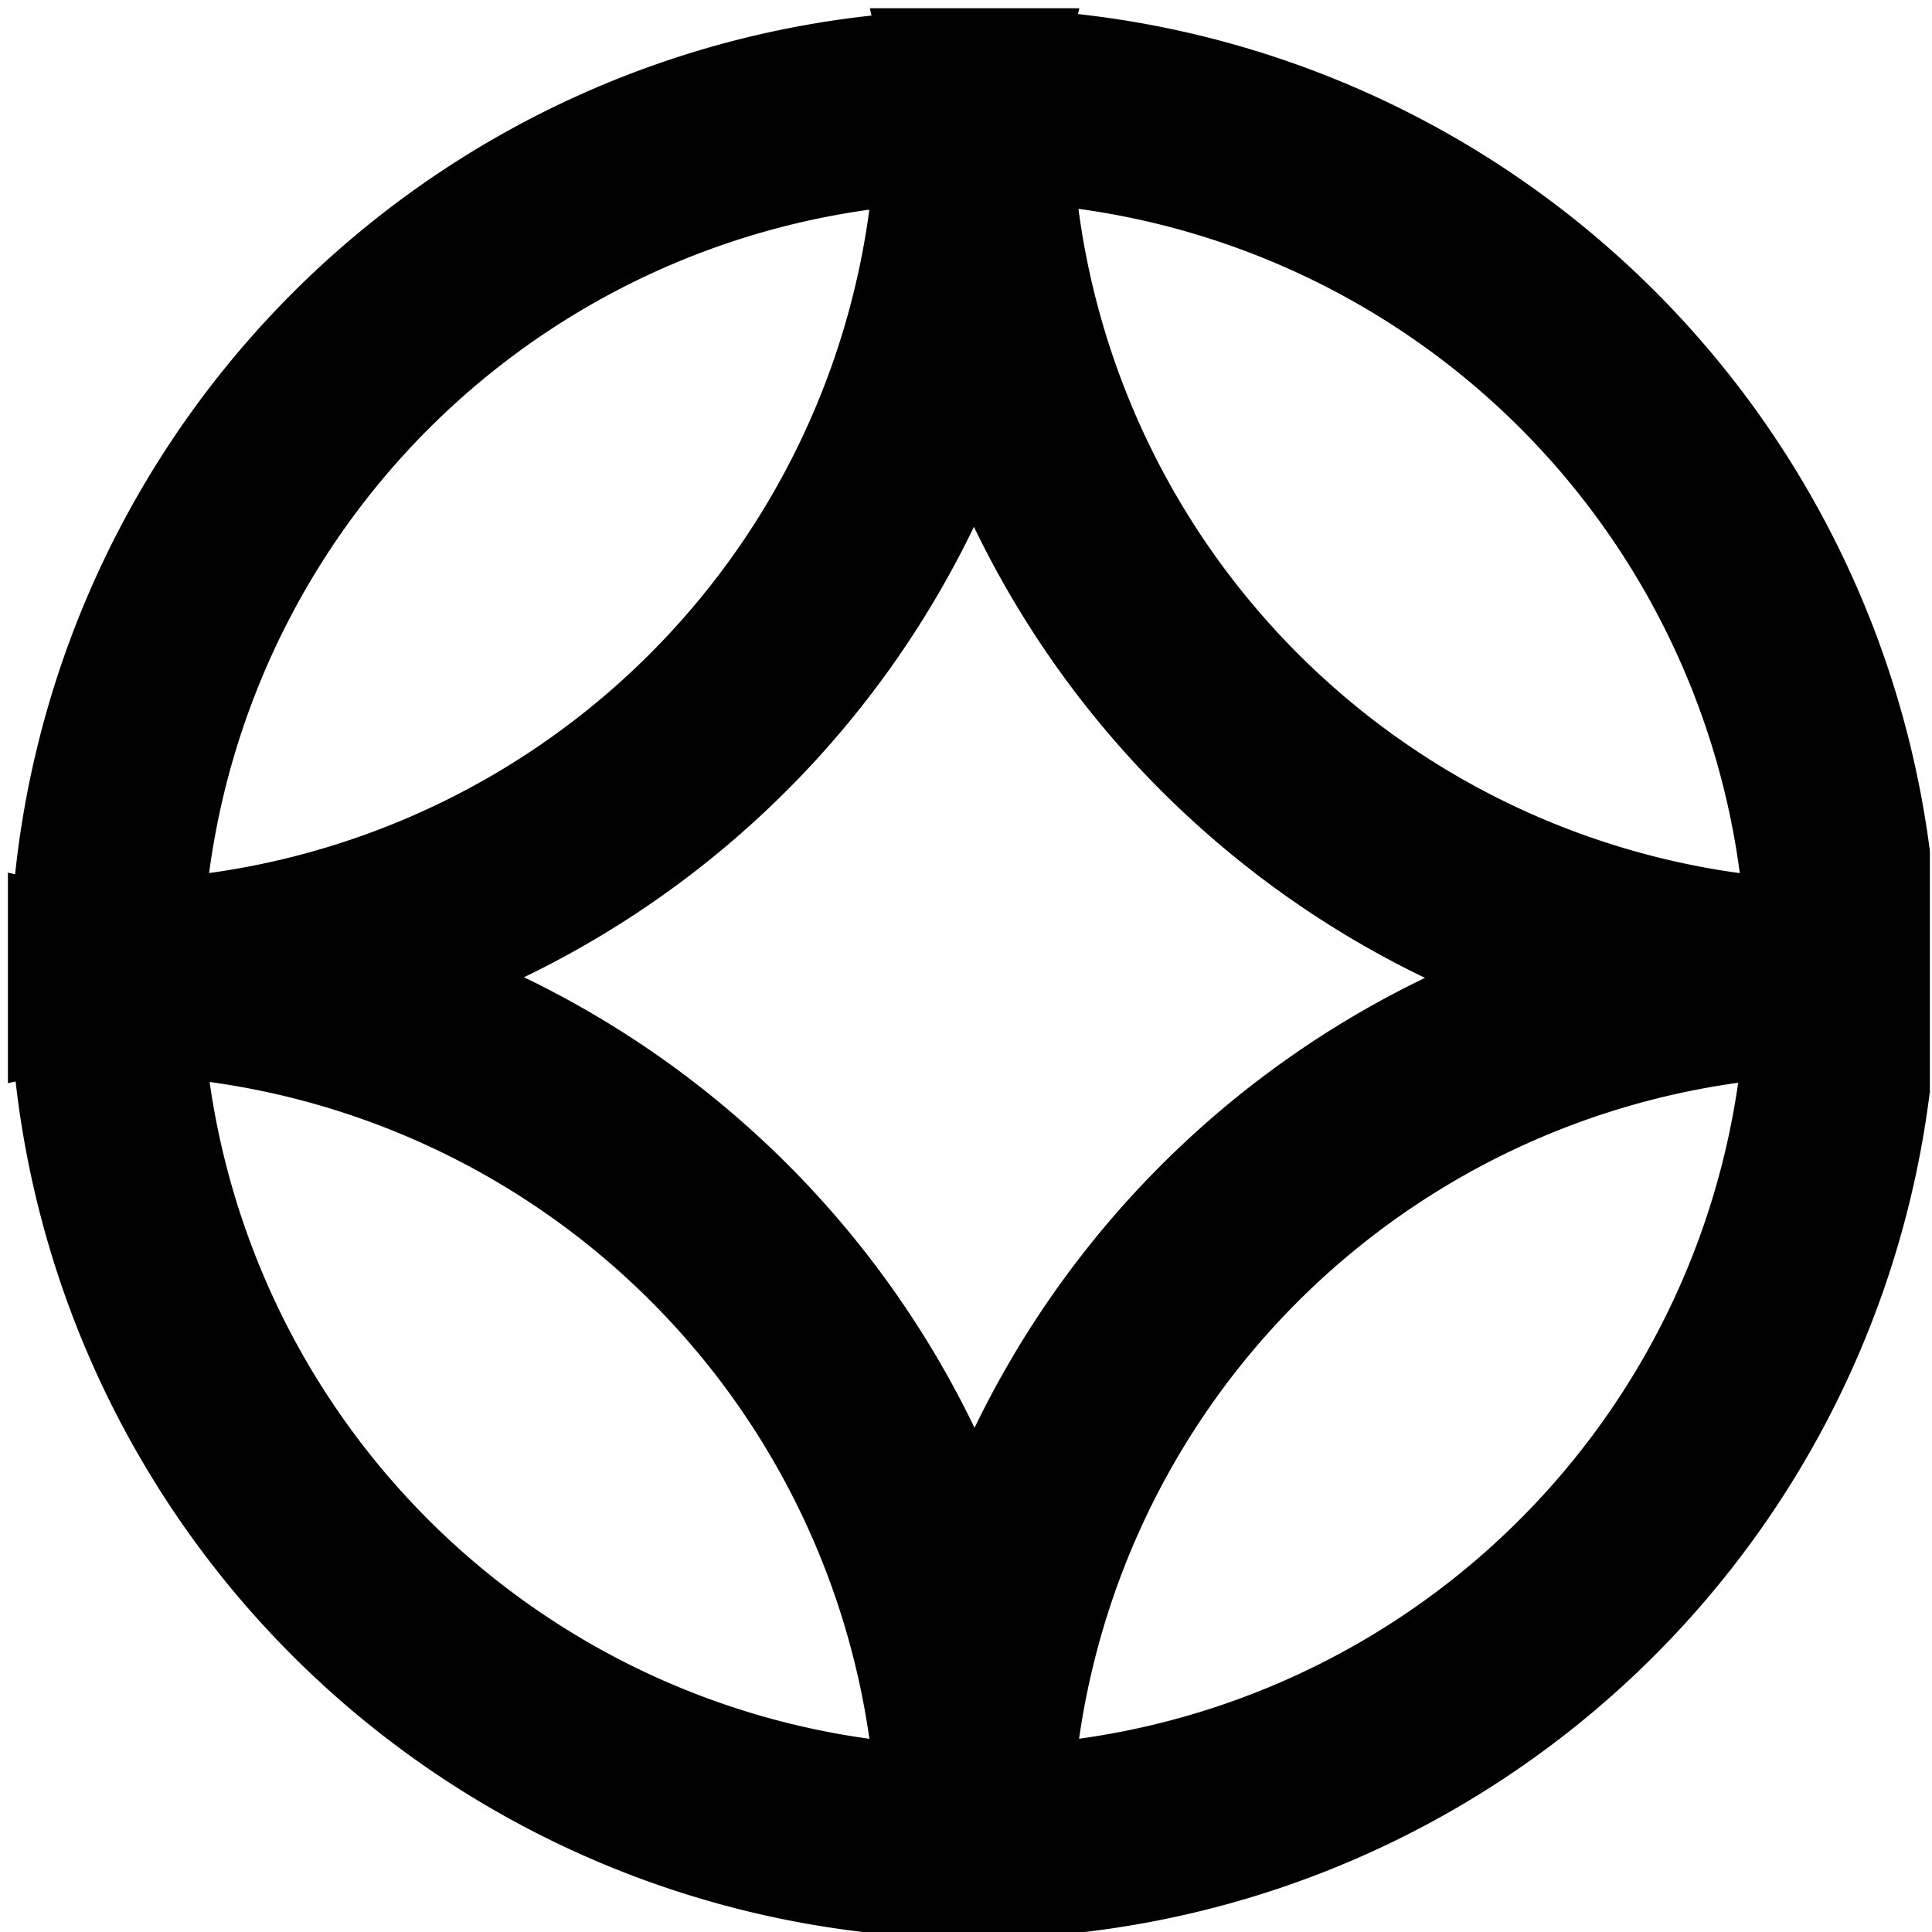 <?xml version="1.0" encoding="UTF-8"?>
<svg version="1.1" id="circles" width="120" height="120" viewBox="0 0 120 120" xmlns="http://www.w3.org/2000/svg" xmlns:cc="http://creativecommons.org/ns#">
<path d="M 54.027,0.512 A 48,48 0 0 1 54.131,0.967 60,60 0 0 0 0.938,54.301 48,48 0 0 1 0.492,54.201 v 13.076 a 48,48 0 0 1 0.477,-0.105 60,60 0 0 0 53.105,52.881 48,48 0 0 1 -0.1,0.459 h 13.035 a 48,48 0 0 1 -0.1,-0.459 60,60 0 0 0 52.959,-52.264 V 52.854 A 60,60 0 0 0 66.955,0.873 48,48 0 0 1 67.039,0.512 Z M 66.984,12.971 A 48,48 0 0 1 108.062,54.232 48,48 0 0 1 66.984,12.971 Z m -12.988,0.053 A 48,48 0 0 1 12.988,54.227 48,48 0 0 1 53.996,13.023 Z m 6.496,19.697 A 60,60 0 0 0 88.508,60.738 60,60 0 0 0 60.531,88.684 60,60 0 0 0 32.547,60.699 60,60 0 0 0 60.492,32.721 Z M 13.02,67.203 A 48,48 0 0 1 54,108 48,48 0 0 1 13.02,67.203 Z m 94.941,0.049 A 48,48 0 0 1 67.023,107.996 48,48 0 0 1 107.961,67.252 Z"/>
</svg>